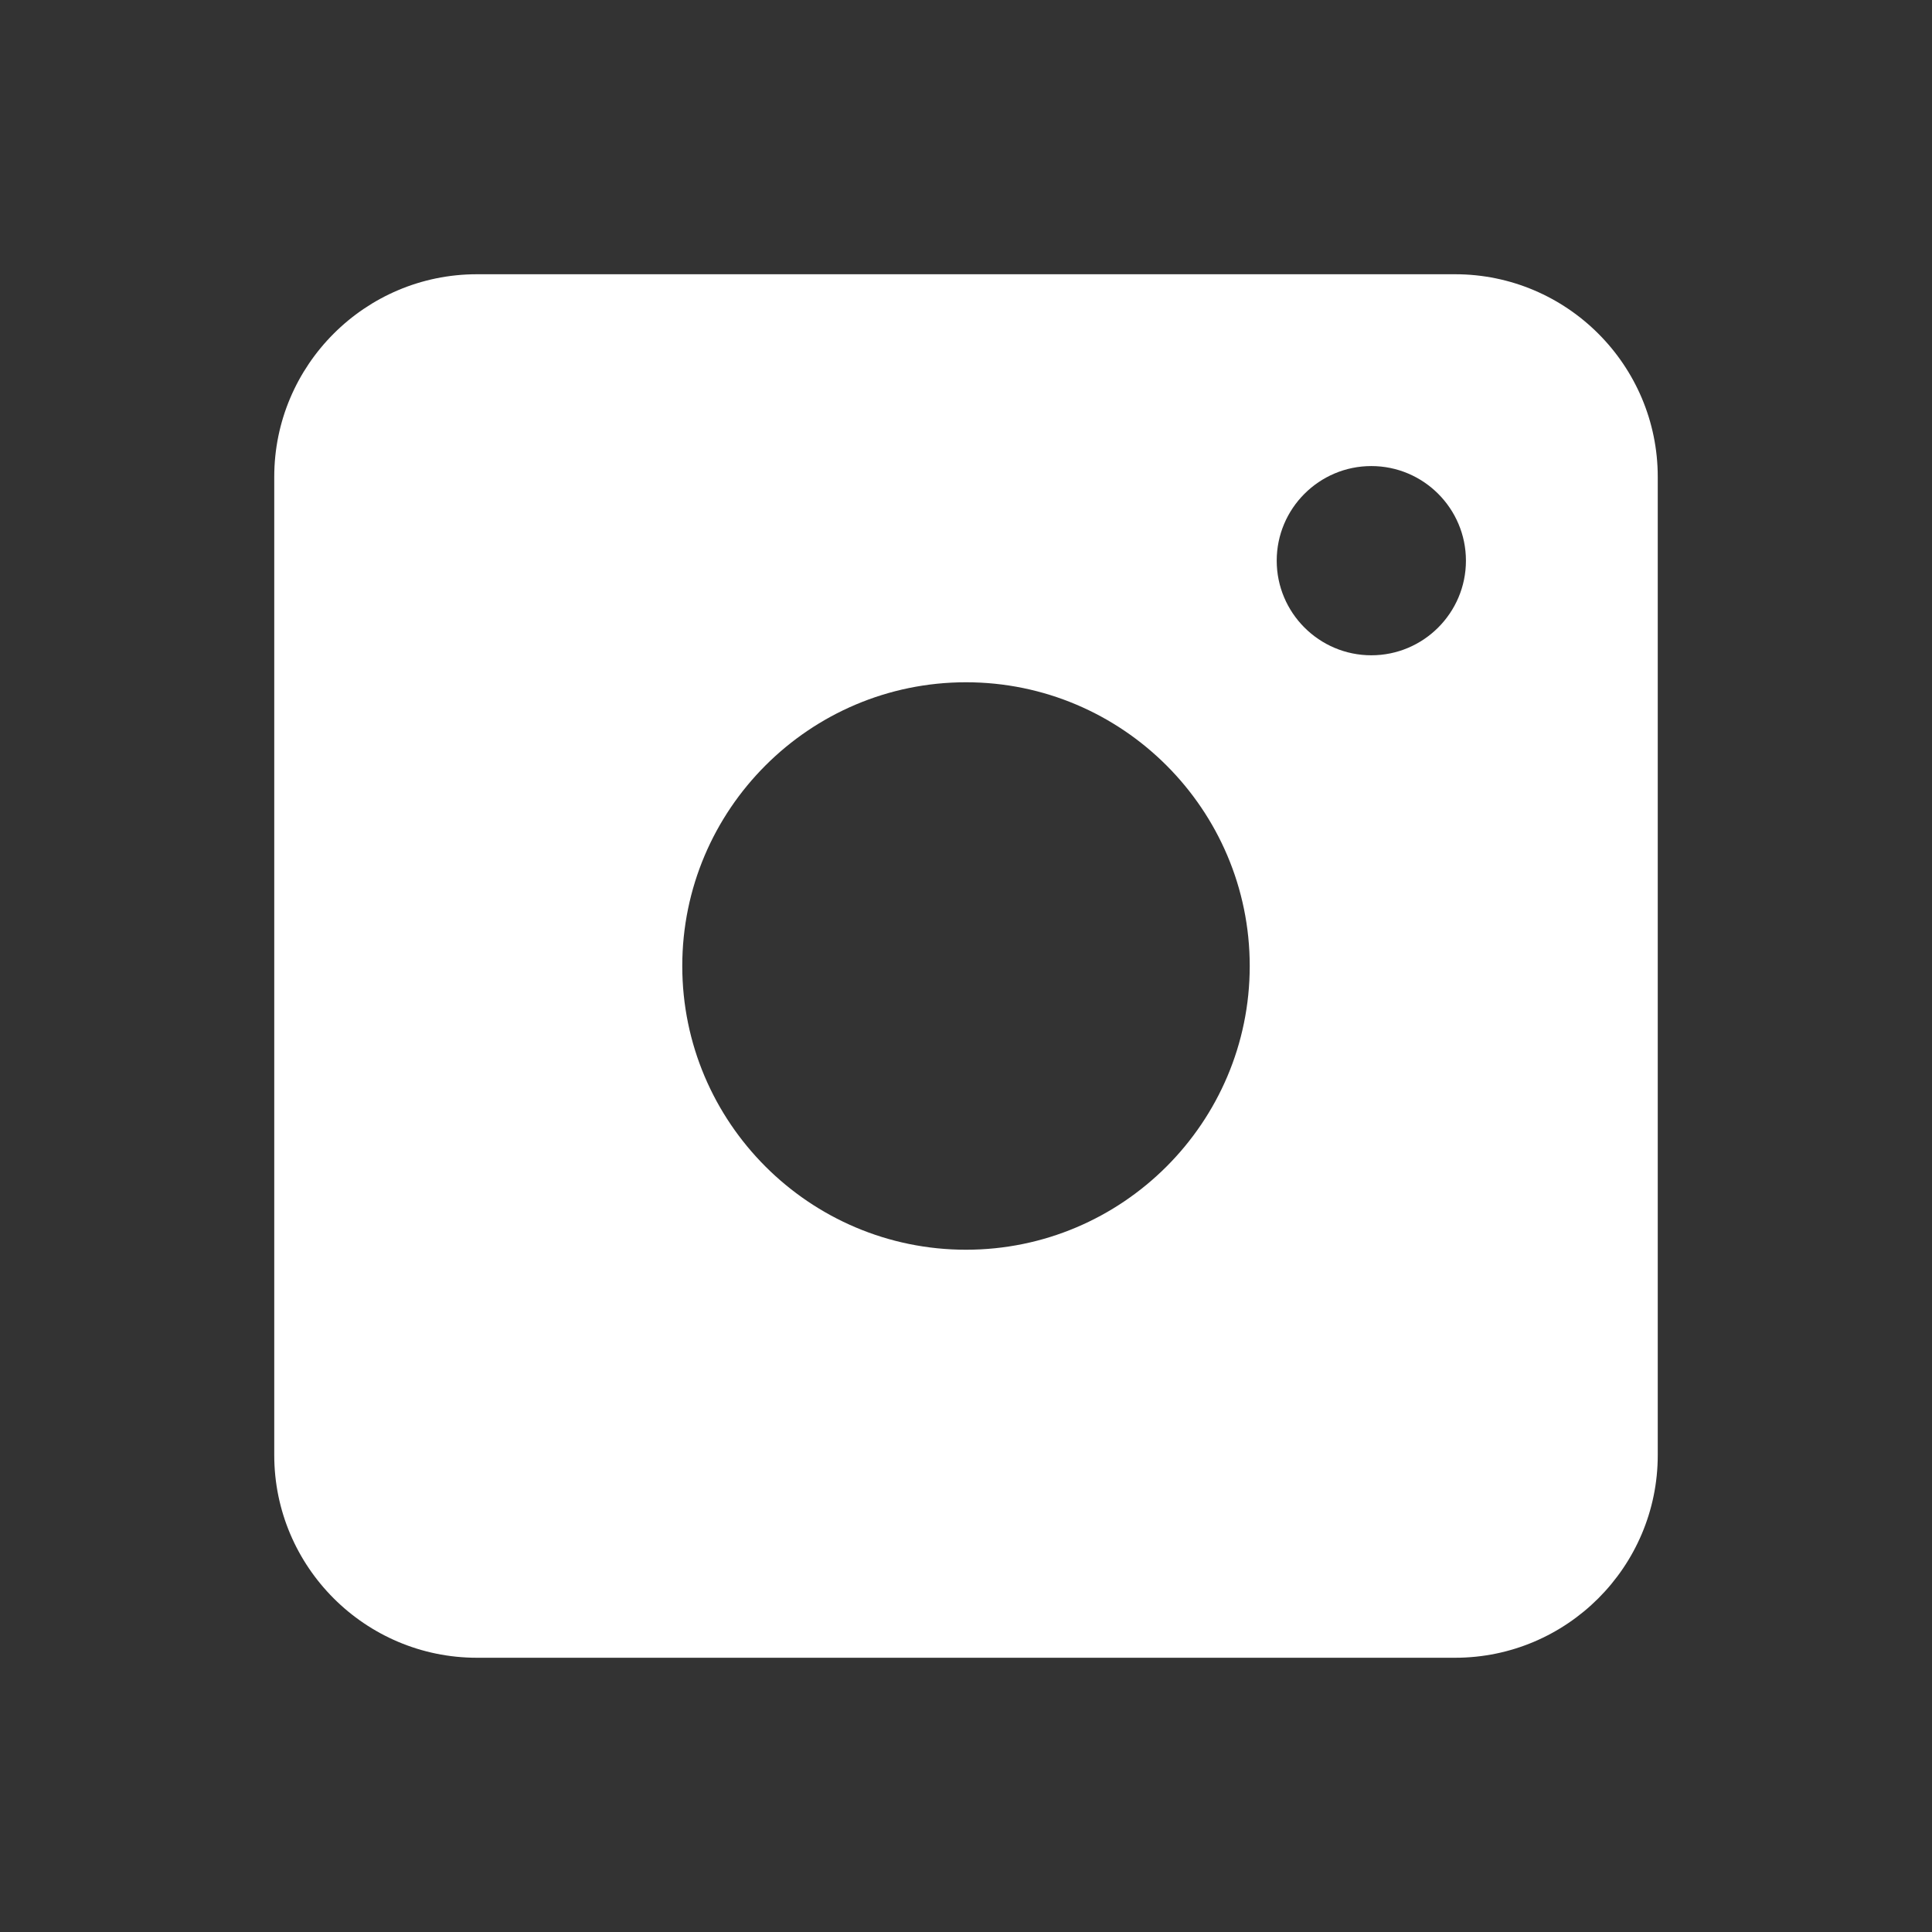 <?xml version="1.0" encoding="UTF-8" standalone="no"?>
<svg
   xmlns:dc="http://purl.org/dc/elements/1.1/"
   xmlns:cc="http://creativecommons.org/ns#"
   xmlns:rdf="http://www.w3.org/1999/02/22-rdf-syntax-ns#"
   xmlns:svg="http://www.w3.org/2000/svg"
   xmlns="http://www.w3.org/2000/svg"
   id="svg989"
   version="1.1"
   viewBox="0 0 512 512">
  <rect x="0" y="0" width="512" height="512" fill="#333333" stroke="none"/>
  <defs
     id="defs993" />
  <path
     id="path981"
     d="M 126.385 72.678 C 96.77 72.678 72.678 96.77 72.678 126.385 L 72.678 385.615 C 72.678 415.23 96.77 439.322 126.385 439.322 L 385.615 439.322 C 415.23 439.322 439.322 415.23 439.322 385.615 L 439.322 126.385 C 439.322 96.77 415.23 72.678 385.615 72.678 L 126.385 72.678 z M 363.416 123.512 C 377.241 123.512 388.488 134.759 388.488 148.584 C 388.488 162.409 377.241 173.658 363.416 173.658 C 349.591 173.658 338.342 162.409 338.342 148.584 C 338.342 134.759 349.591 123.512 363.416 123.512 z M 256 180.809 C 297.461 180.809 331.191 214.539 331.191 256 C 331.191 297.461 297.461 331.191 256 331.191 C 214.539 331.191 180.809 297.461 180.809 256 C 180.809 214.539 214.539 180.809 256 180.809 z "
     style="fill:#ffffff" />
</svg>
